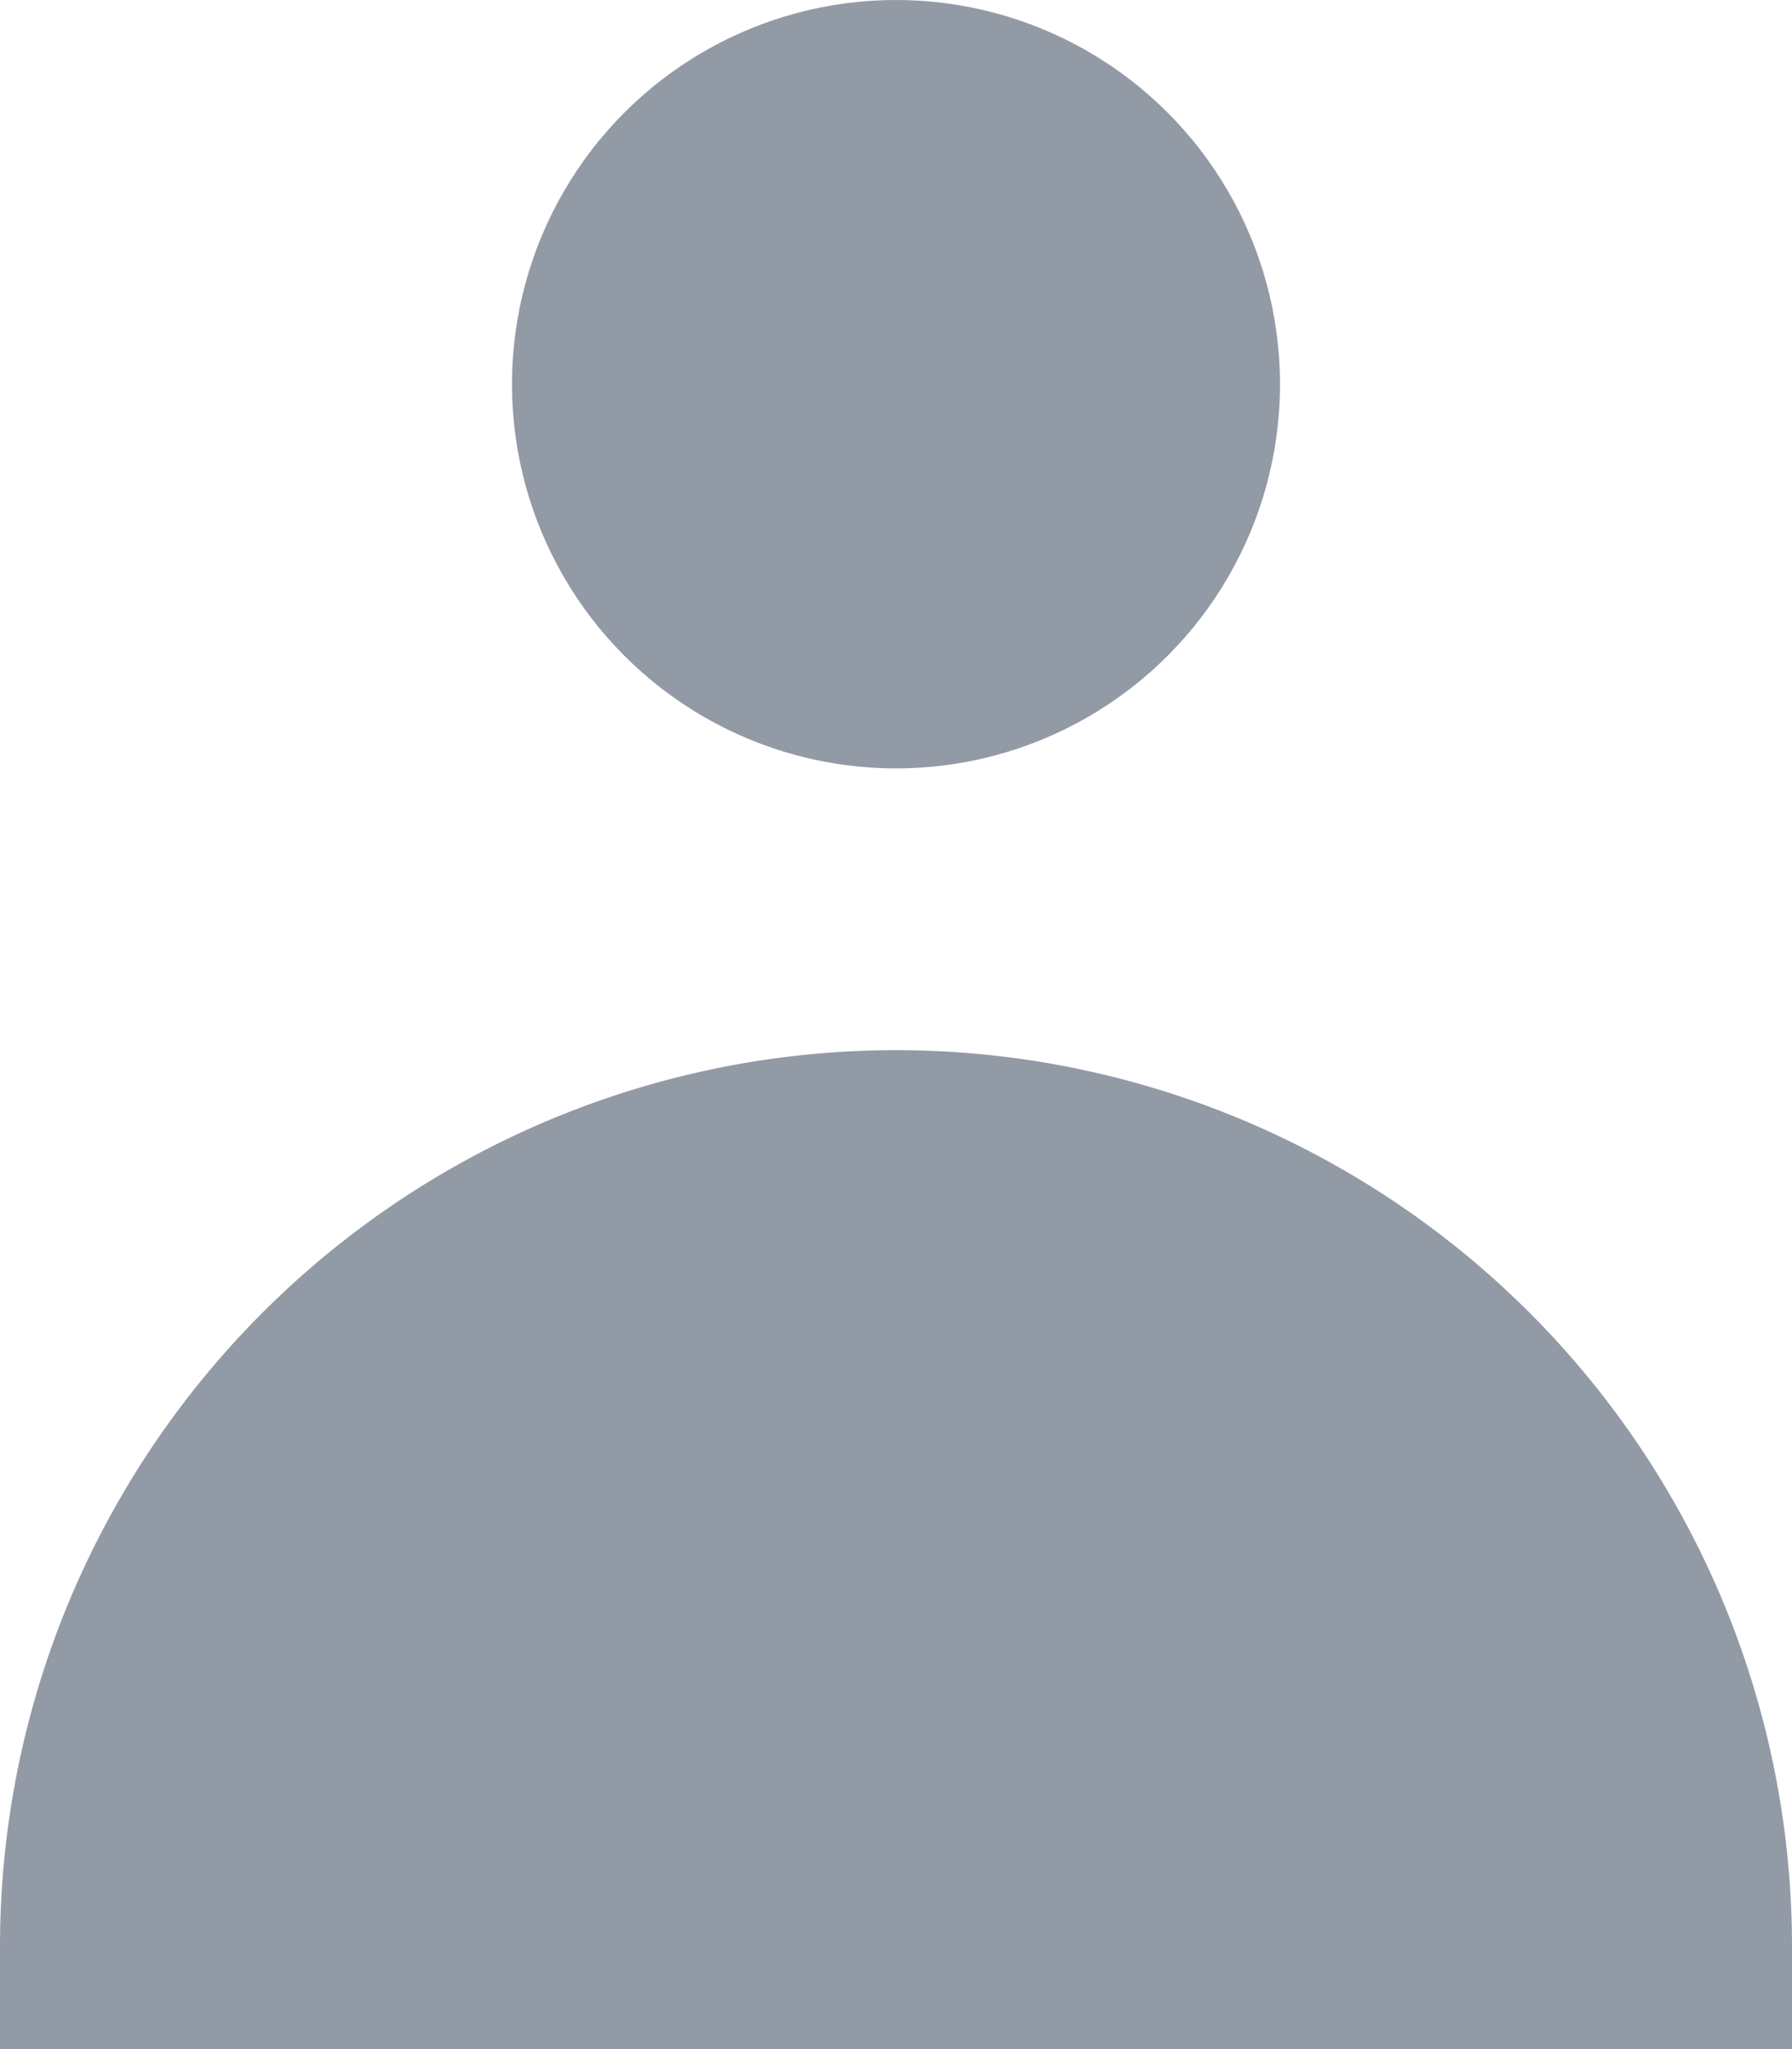 <svg xmlns="http://www.w3.org/2000/svg" width="14" height="16" viewBox="0 0 14 16">
  <g id="그룹_2983" data-name="그룹 2983" transform="translate(-1796 -670)">
    <circle id="타원_121" data-name="타원 121" cx="3" cy="3" r="3" transform="translate(1800 670)" fill="#929aa6"/>
    <path id="패스_5327" data-name="패스 5327" d="M1810,685.2v.8h-14v-.8a7,7,0,1,1,14,0Z" fill="#929aa6"/>
  </g>
</svg>
